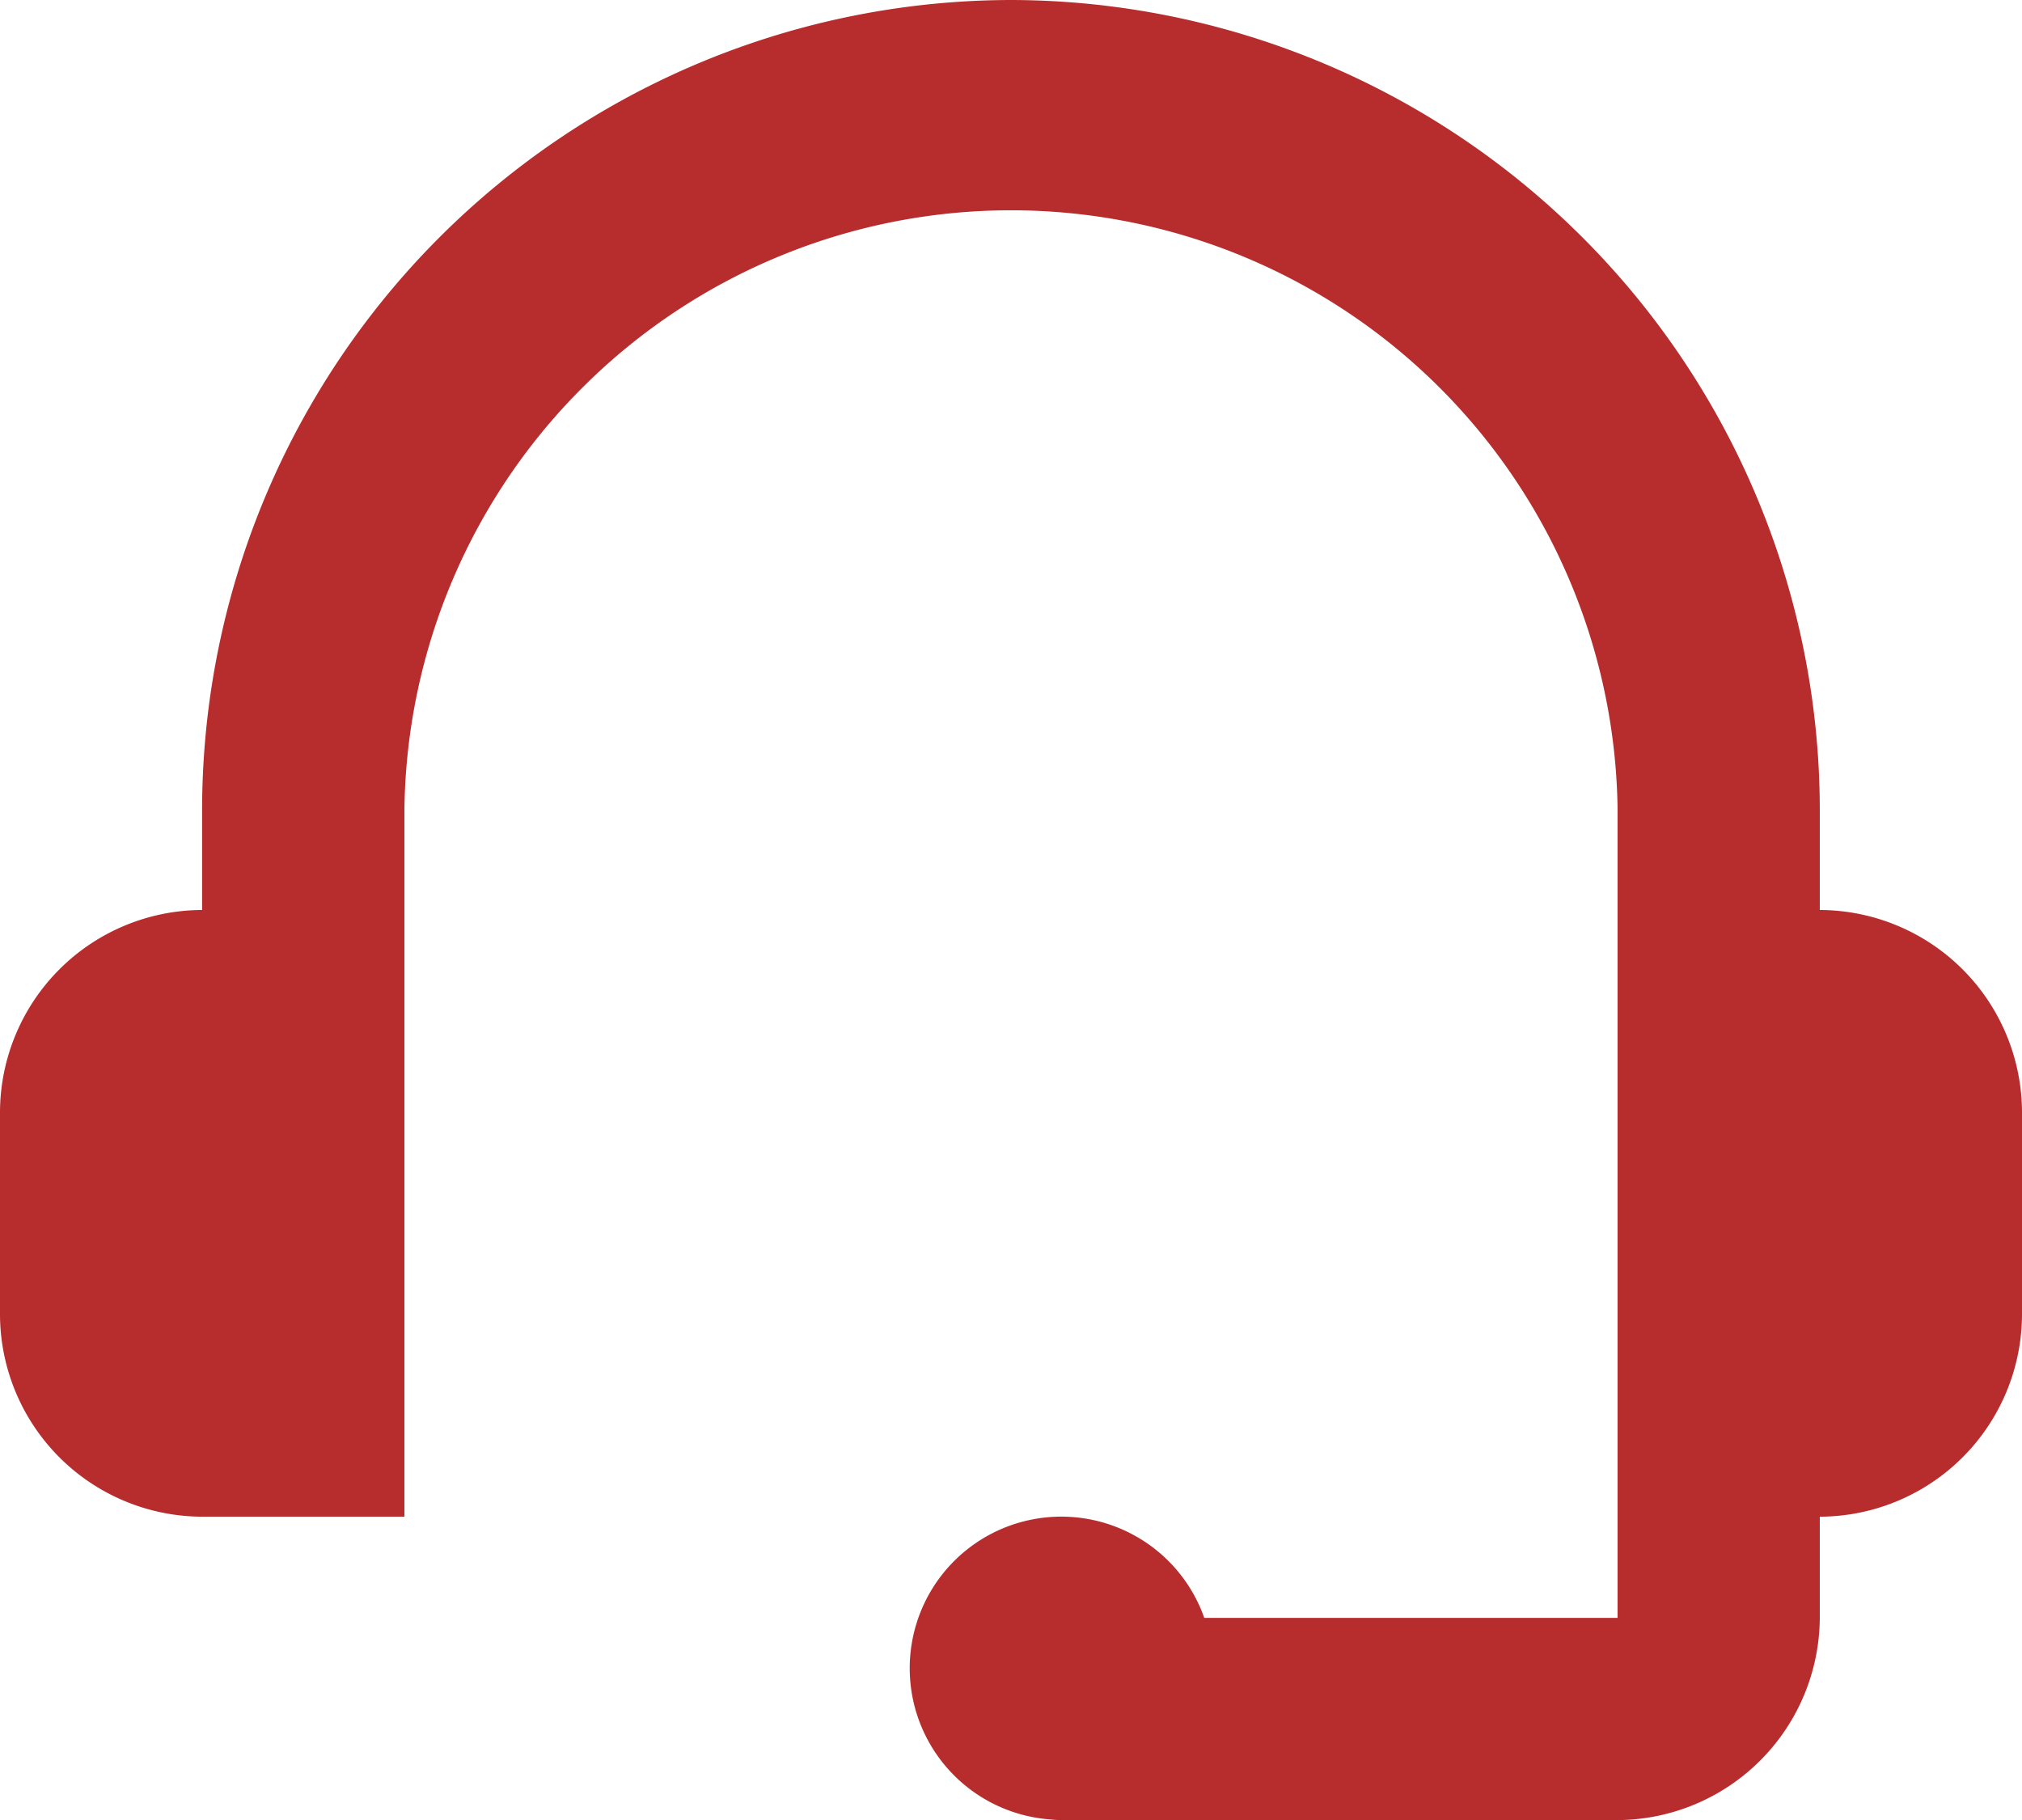 <svg xmlns="http://www.w3.org/2000/svg" width="18.889" height="17" viewBox="0 0 18.889 17">
  <path id="call" d="M11.444,3a7.57,7.57,0,0,0-7.556,7.556V11.5A1.894,1.894,0,0,0,2,13.389v1.889a1.894,1.894,0,0,0,1.889,1.889H5.778V10.556a5.667,5.667,0,0,1,11.333,0v7.556H13.25a1.416,1.416,0,1,0-1.435,1.883.944.944,0,0,0,.1.006h5.194A1.9,1.9,0,0,0,19,18.111v-.944a1.894,1.894,0,0,0,1.889-1.889V13.389A1.894,1.894,0,0,0,19,11.5v-.944A7.57,7.57,0,0,0,11.444,3Z" transform="translate(-2 -3)" fill="#b72d2d"/>
</svg>

